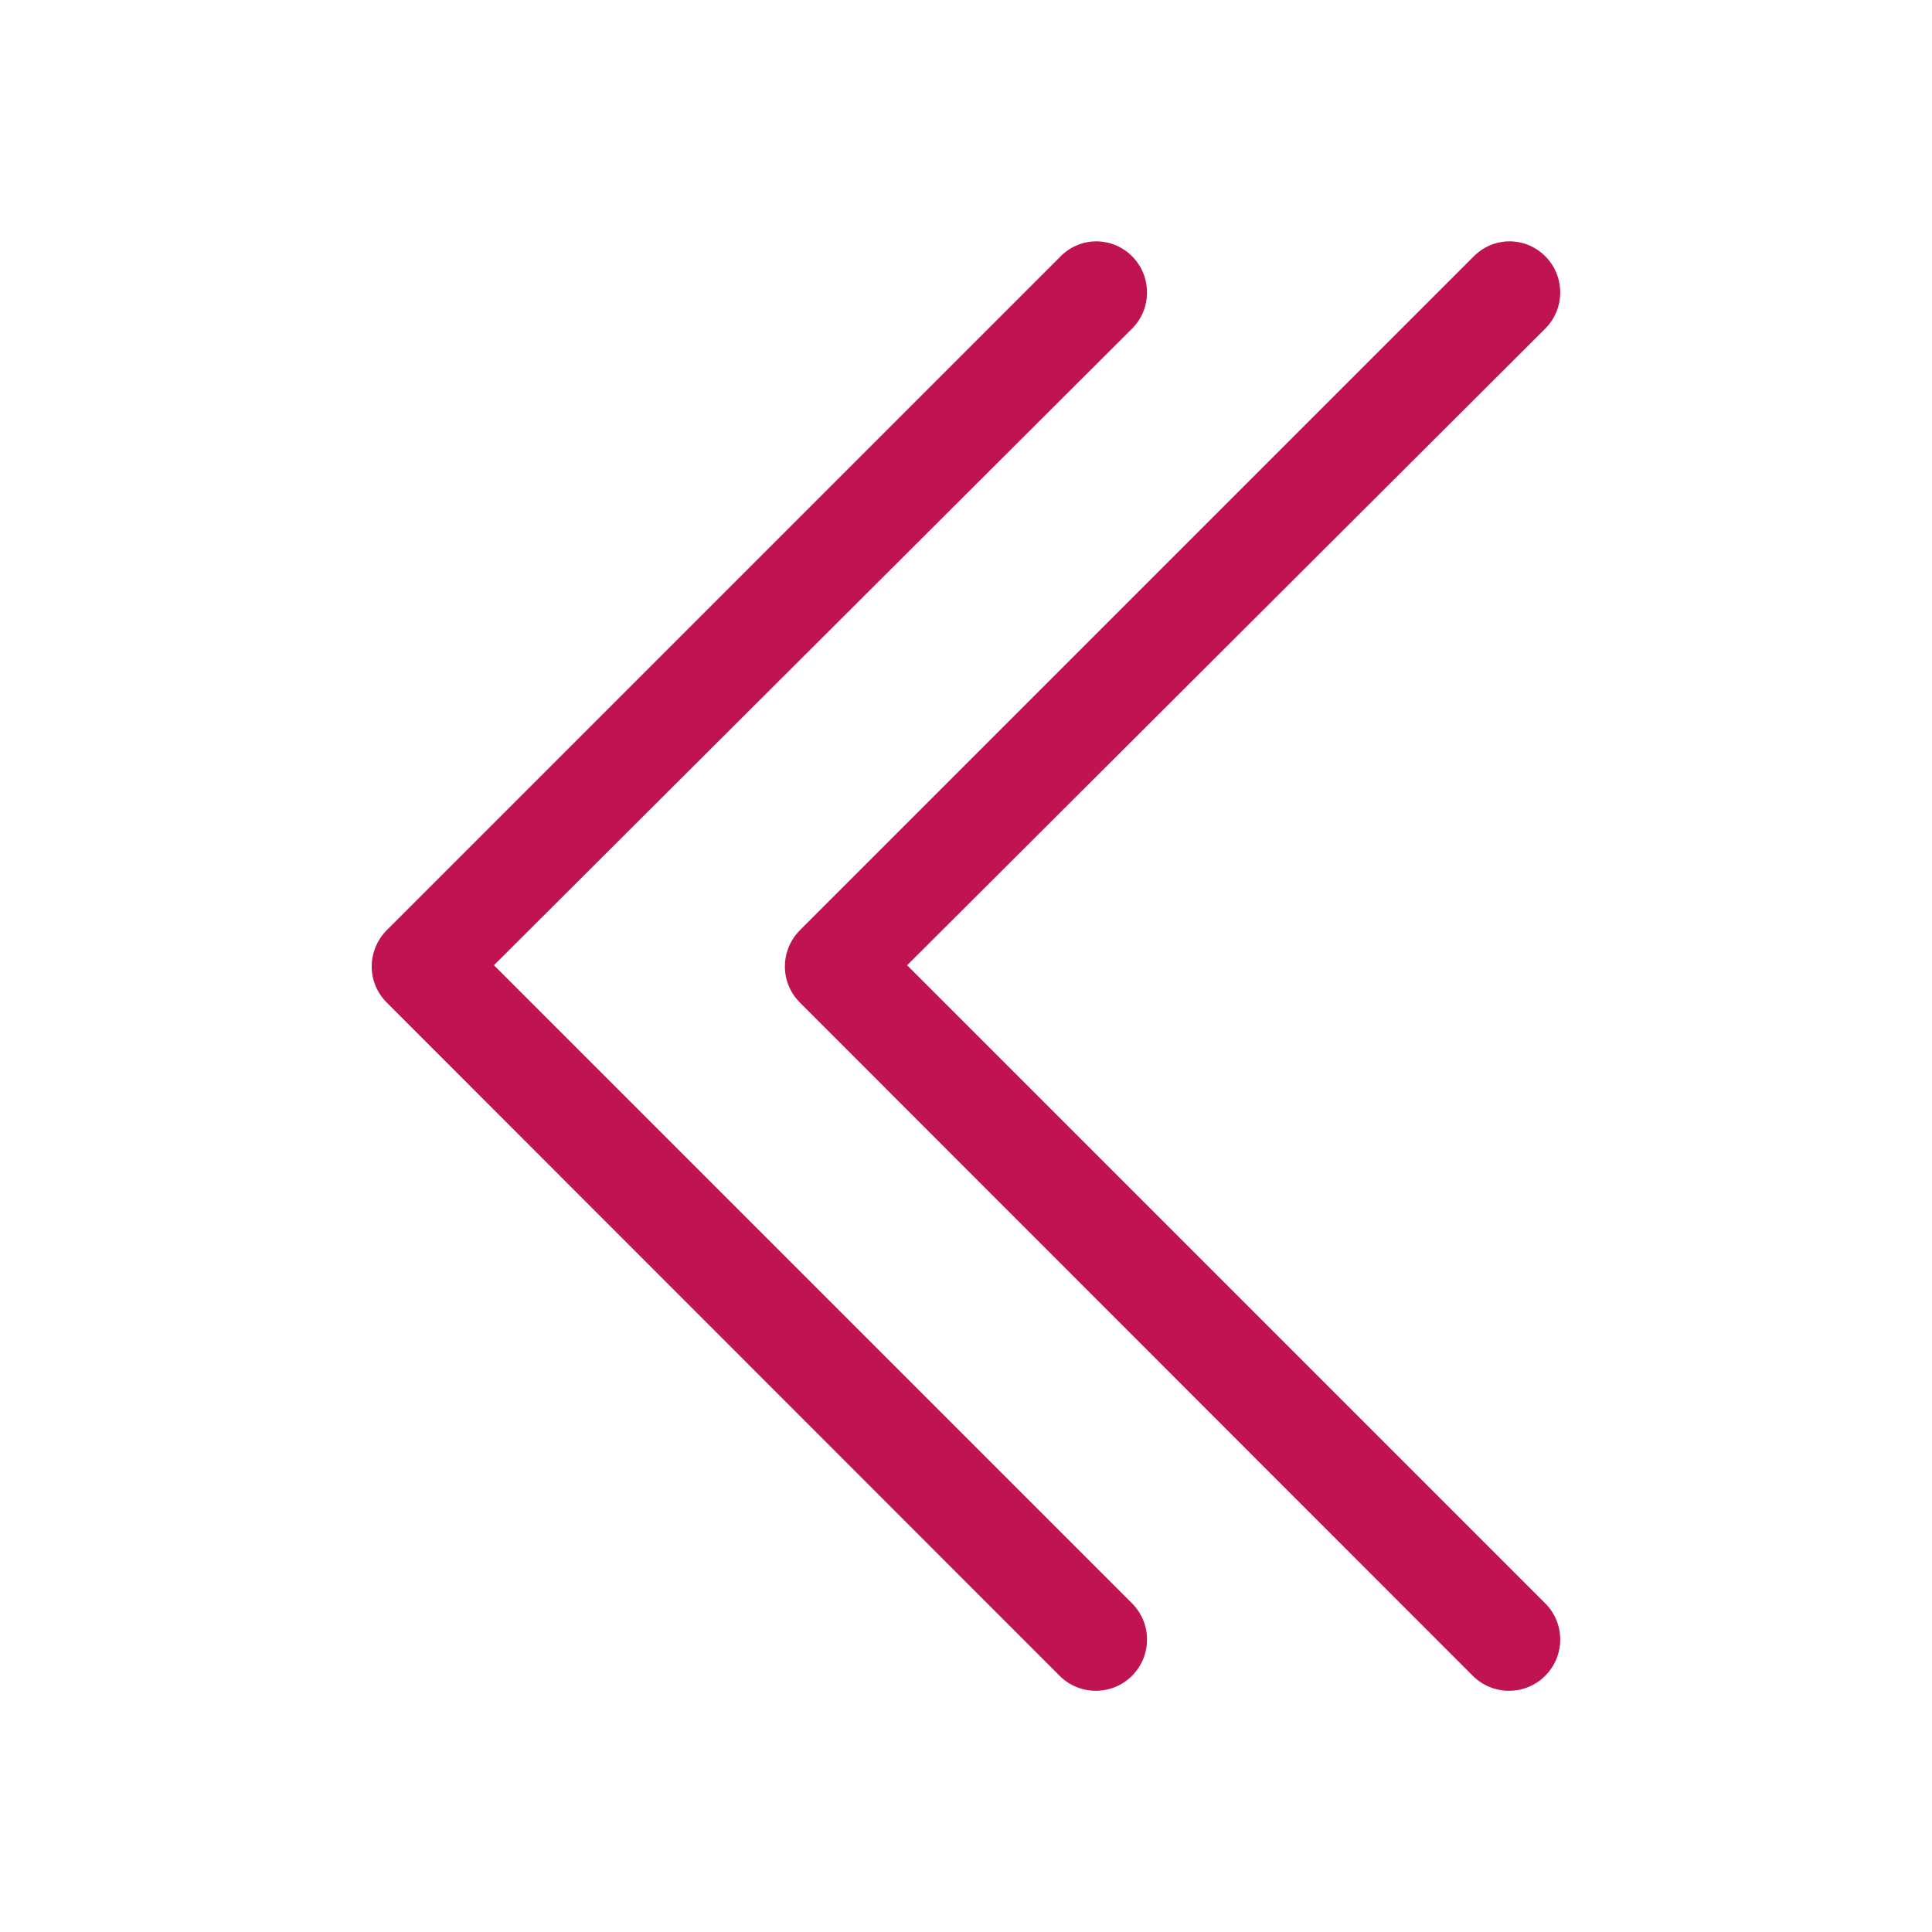 <?xml version="1.0" encoding="utf-8"?>
<!-- Generator: Adobe Illustrator 25.2.3, SVG Export Plug-In . SVG Version: 6.00 Build 0)  -->
<svg version="1.2" baseProfile="tiny" id="Слой_1" focusable="false"
	 xmlns="http://www.w3.org/2000/svg" xmlns:xlink="http://www.w3.org/1999/xlink" x="0px" y="0px" viewBox="0 0 512 512"
	 overflow="visible" xml:space="preserve">
<path fill="none" d="M213.5,262c22.3-22.7,44.5-45.9,66.8-69c-19.6,19.6-39.3,39.3-58.9,58.9c-3.2,3.2-6,6.7-8.4,10.5
	c-1,1.5-0.9,4.5,0,6c2.4,3.8,5.3,7.3,8.4,10.4c11.7,11.6,23.4,23.2,35,34.9c-14.6-15-29-30.1-43.3-45.2
	C212.2,266.8,212.3,263.3,213.5,262z"/>
<path fill="none" d="M417.1,88.3c0.5,3.3-4.2,10.3-12.4,20c1.4-1.4,2.8-2.8,4.2-4.2c3-3.1,6.1-6.3,8.1-10c1.3-2.4,2-6.1-1.9-7.9
	C415.8,87,416.4,87.7,417.1,88.3z"/>
<path fill="none" d="M391.4,447.4c-15.1-14.4-30.2-28.9-45.2-43.6C361.2,418.5,376.2,433.1,391.4,447.4z"/>
<path fill="none" d="M409.4,451c-2,2.9-7,3.9-10.1,3.6c1.7,0.7,4.7,0.2,6.7-0.4c2-0.6,3.8-2.6,5.3-4.3c2-2.3,4.9-5.1,6-8.1
	C415.9,445.2,411.5,448,409.4,451z"/>
<path fill="none" d="M247.7,267.6c0.6-1.7,6.4-8.6,6.4-8.6s20.9-20.9,48.7-48.6c-19.4,18.6-38.5,37-54.5,53
	C246.2,264.9,245.9,266,247.7,267.6z"/>
<path fill="none" d="M417.5,437.8c0.1,0.2,0.1,0.4,0.2,0.6C417.6,438.2,417.5,438,417.5,437.8z"/>
<path fill="none" d="M254.9,272.8c-1.6-1.6-3.6-2.6-5.5-3.8c12.6,11.8,25.1,23.8,37.5,35.8C276.2,294.1,265.6,283.5,254.9,272.8z"/>
<path fill="none" d="M417.5,437.8c-0.1-0.5-0.3-0.9-0.6-1.4c-2.5-3.7-5.5-7.1-8.6-10.2c-9-9.1-18.1-18.1-27.1-27.1
	c12.1,12.5,24,25,35.8,37.6C417.2,437.1,417.4,437.4,417.5,437.8z"/>
<g>
	<g>
		<path fill="#C01352" d="M409.5,67.9c5.3,5.3,5.3,13.9,0,19.2L240.4,255.8l169.1,169.1c5.3,5.3,5.3,13.9,0,19.2s-13.9,5.3-19.2,0
			L212,265.7c-2.6-2.6-4-6-4-9.6c0-3.3,1.3-6.9,4-9.6L390.3,68.2C395.6,62.6,404.2,62.6,409.5,67.9z"/>
	</g>
	<g>
		<path fill="#C01352" d="M300,67.9c5.3,5.3,5.3,13.9,0,19.2L130.9,255.8L300,424.9c5.3,5.3,5.3,13.9,0,19.2s-13.9,5.3-19.2,0
			L102.5,265.7c-2.6-2.6-4-6-4-9.6c0-3.3,1.3-6.9,4-9.6L280.8,68.2C286.1,62.6,294.7,62.6,300,67.9z"/>
	</g>
</g>
</svg>
